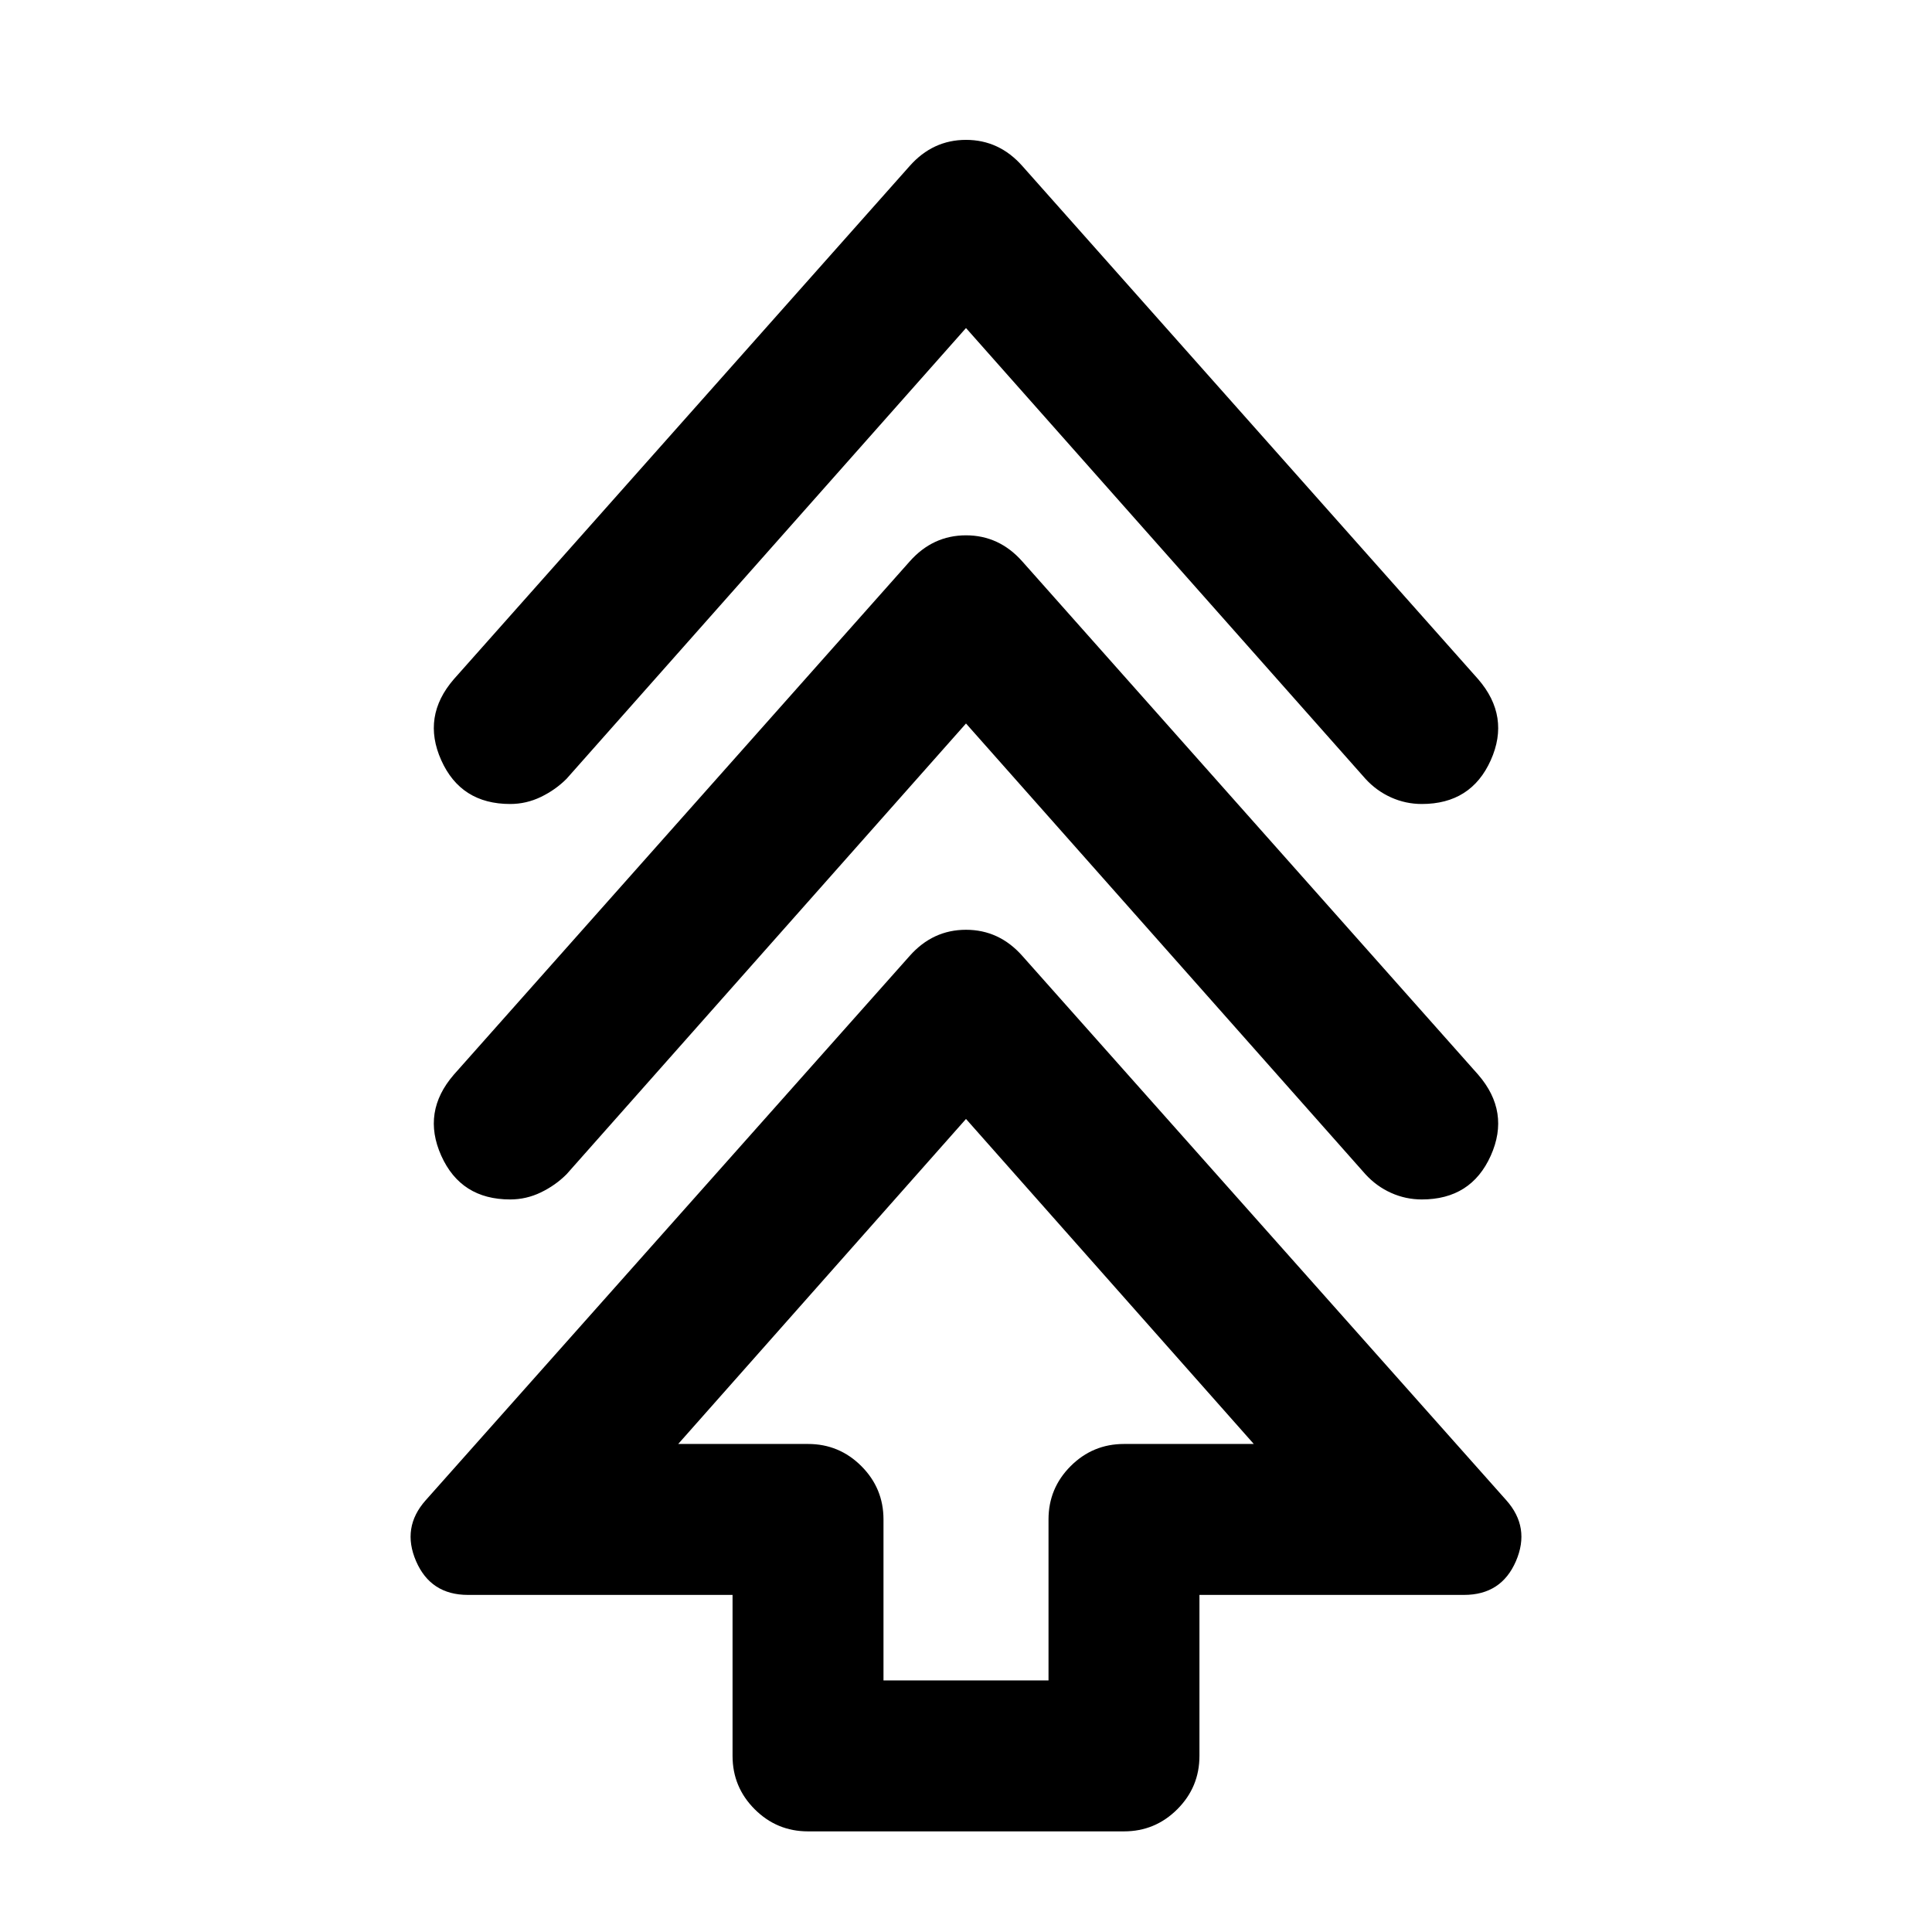 <svg xmlns="http://www.w3.org/2000/svg" height="24" viewBox="0 -960 960 960" width="24"><path d="M364-87.5v-80H232.5q-18.5 0-25.75-16.75t4.75-30.25L452-485q11.5-13 28-13t28 13l240.5 270.5q12 13.5 4.75 30.25T727.5-167.5H596v80Q596-72 585-61t-26.5 11h-157Q386-50 375-61t-11-26.5Zm75-37.5h82v-80q0-15.5 11-26.5t26.5-11H623L480-404 337-242.5h64.5q15.5 0 26.5 11t11 26.5v80Zm41-475.5-198.5 224q-5.5 5.5-12.75 9T253.5-364q-24.5 0-34.25-21.75T225.5-426L452-681q11.5-13 28-13t28 13l226.5 255q16 18.5 6.25 40.25T706.5-364q-8 0-15.25-3.25t-12.75-9.25L480-600.5Zm0-196.5L281.5-573q-5.5 5.5-12.75 9t-15.25 3.5q-24.5 0-34.25-21.75t6.25-40.25l226.5-255q11.5-13 28-13t28 13l226.5 255q16 18.5 6.25 40.25T706.5-560.5q-8 0-15.25-3.25T678.5-573L480-797Zm0 554.5Z"/></svg>